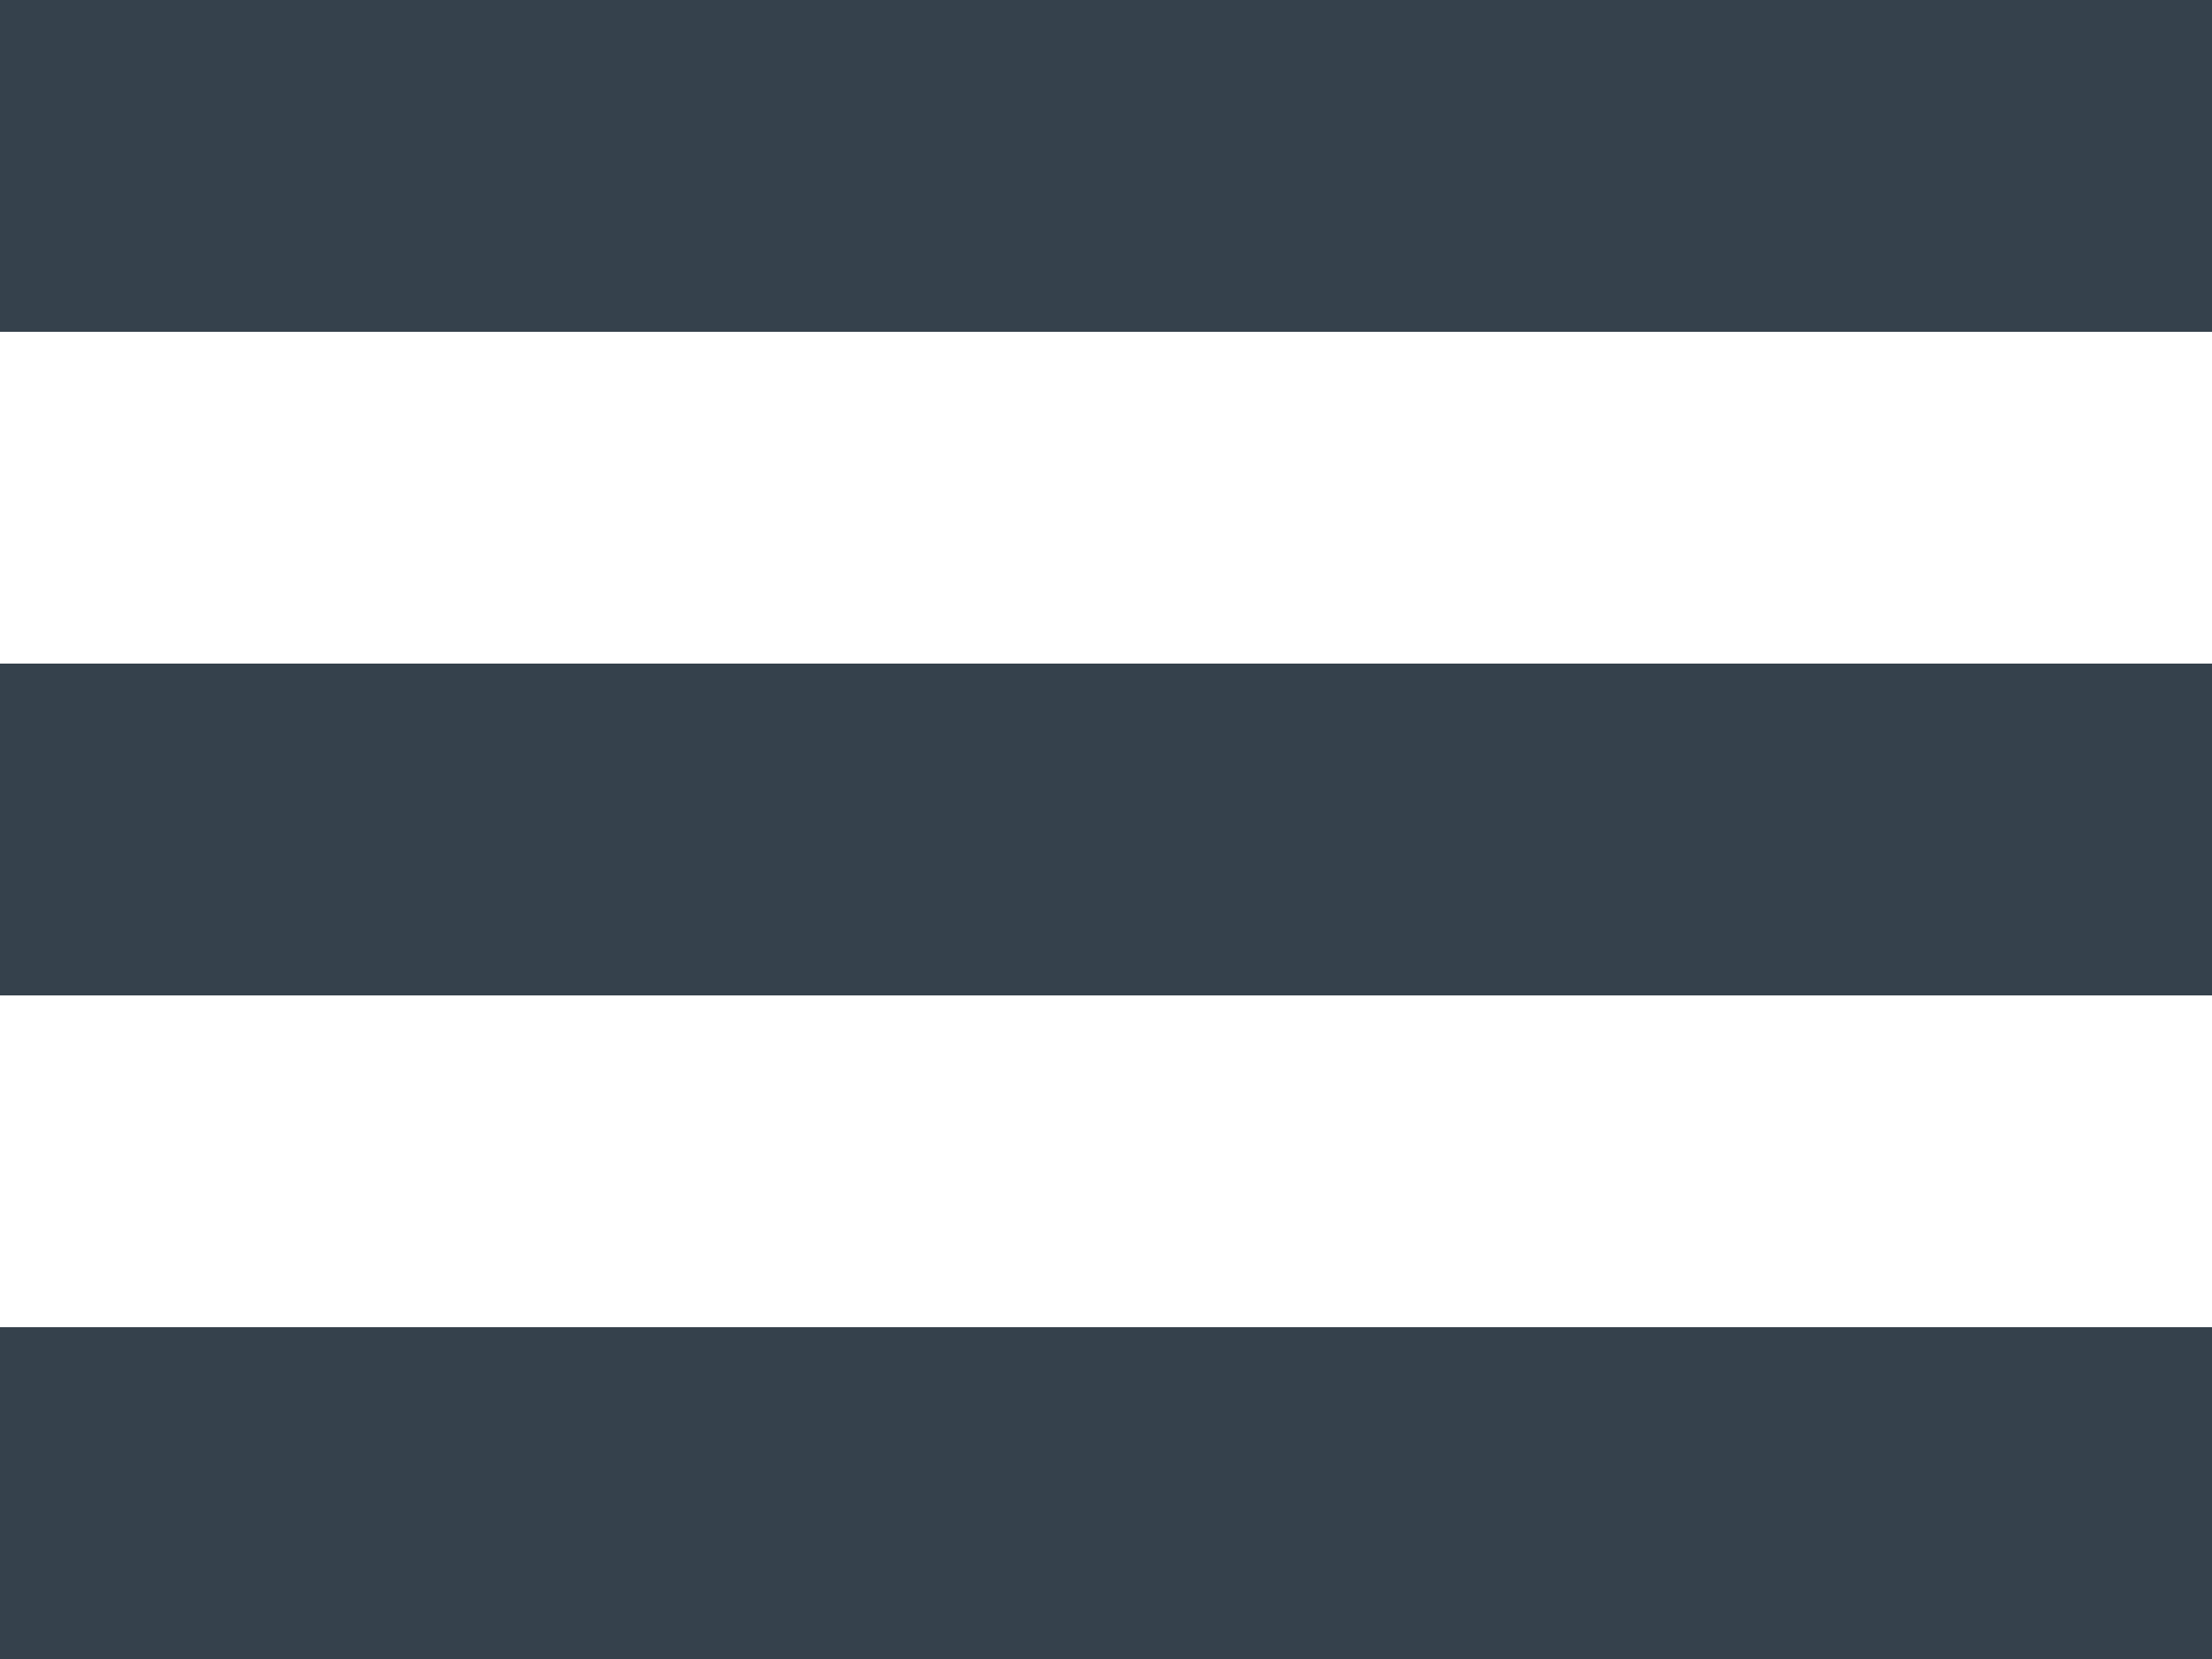 <svg id="Layer_1" xmlns="http://www.w3.org/2000/svg" width="40" height="30" viewBox="0 0 40 30"><style>.st0{fill:#35414c}</style><path id="Hamburger" class="st0" d="M0 0h40v6H0V0zm0 12h40v6H0v-6zm0 12h40v6H0v-6z"/></svg>
